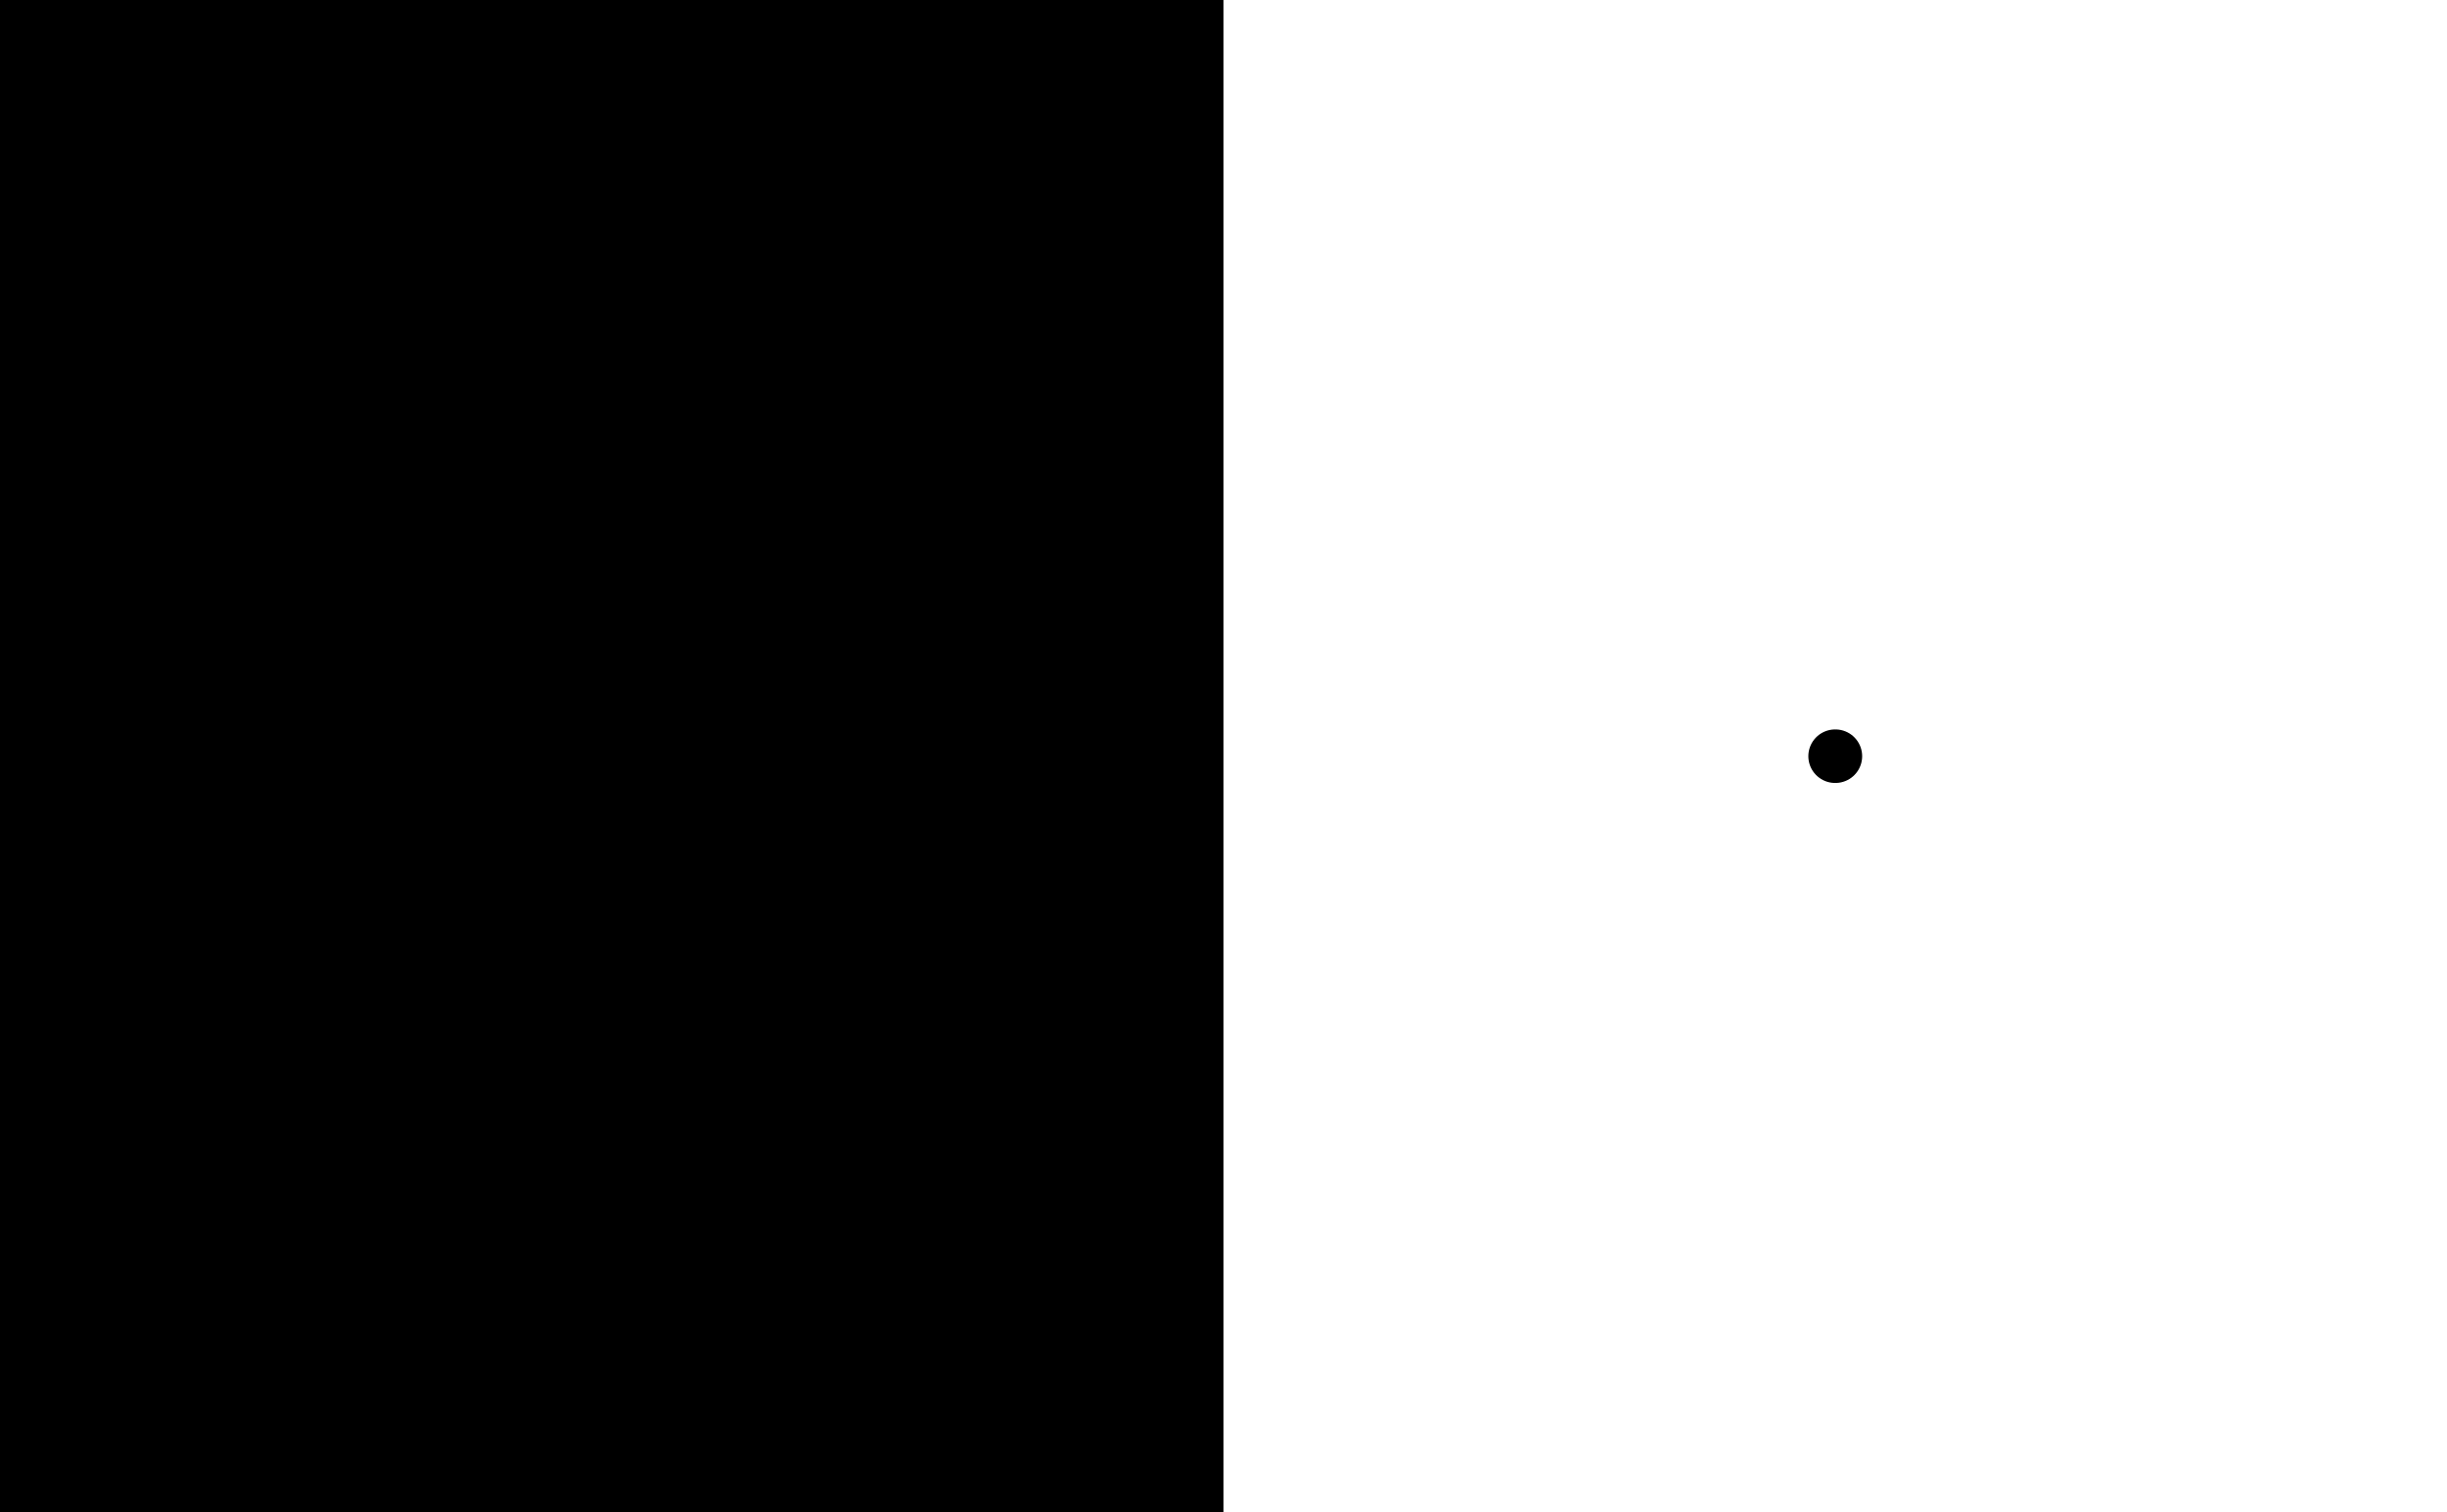 <?xml version="1.0" encoding="UTF-8" standalone="no"?>
<!-- Created with Inkscape (http://www.inkscape.org/) -->

<svg
   xmlns:dc="http://purl.org/dc/elements/1.1/"
   xmlns:cc="http://creativecommons.org/ns#"
   xmlns:rdf="http://www.w3.org/1999/02/22-rdf-syntax-ns#"
   xmlns:svg="http://www.w3.org/2000/svg"
   xmlns="http://www.w3.org/2000/svg"
   xmlns:sodipodi="http://sodipodi.sourceforge.net/DTD/sodipodi-0.dtd"
   xmlns:inkscape="http://www.inkscape.org/namespaces/inkscape"
   width="1828"
   height="1130"
   id="svg2"
   version="1.1"
   inkscape:version="0.48.4 r9939"
   sodipodi:docname="2.svg"
   inkscape:export-filename="C:\Users\Константин\Desktop\LinksPlatform\doc\Intro\2.png"
   inkscape:export-xdpi="90"
   inkscape:export-ydpi="90">
  <rect width="100%" height="100%" fill="#808080" stroke="none"/>
  <defs
     id="defs4" />
  <sodipodi:namedview
     id="base"
     pagecolor="#ffffff"
     bordercolor="#666666"
     borderopacity="1.0"
     inkscape:pageopacity="0.0"
     inkscape:pageshadow="2"
     inkscape:zoom="0.24748738"
     inkscape:cx="617.28902"
     inkscape:cy="433.23952"
     inkscape:document-units="px"
     inkscape:current-layer="layer1"
     showgrid="false"
     showborder="true"
     showguides="true"
     inkscape:guide-bbox="true"
     inkscape:window-width="1920"
     inkscape:window-height="1017"
     inkscape:window-x="-8"
     inkscape:window-y="-8"
     inkscape:window-maximized="1" />
  <g
     inkscape:label="Layer 1"
     inkscape:groupmode="layer"
     id="layer1"
     transform="translate(0,77.638)">
    <rect
       style="fill:#000000;fill-opacity:1;stroke:none"
       id="rect2987"
       width="914"
       height="1130"
       x="0"
       y="-77.638" />
    <rect
       style="fill:#ffffff;fill-opacity:1;stroke:none"
       id="rect2987-1"
       width="914"
       height="1130"
       x="914"
       y="-77.638" />
    <path
       style="fill:none;stroke:#000000;stroke-width:1px;stroke-linecap:butt;stroke-linejoin:miter;stroke-opacity:1"
       d="M 1351.584,463.299 z"
       id="path2984"
       inkscape:connector-curvature="0"
       transform="translate(0,-77.638)" />
    <path
       style="fill:none;stroke:#000000;stroke-width:40;stroke-linecap:round;stroke-linejoin:miter;stroke-miterlimit:4;stroke-opacity:1;stroke-dasharray:none"
       d="m 1370.895,487.362 0.209,0"
       id="path2988"
       inkscape:connector-curvature="0" />
  </g>
</svg>
